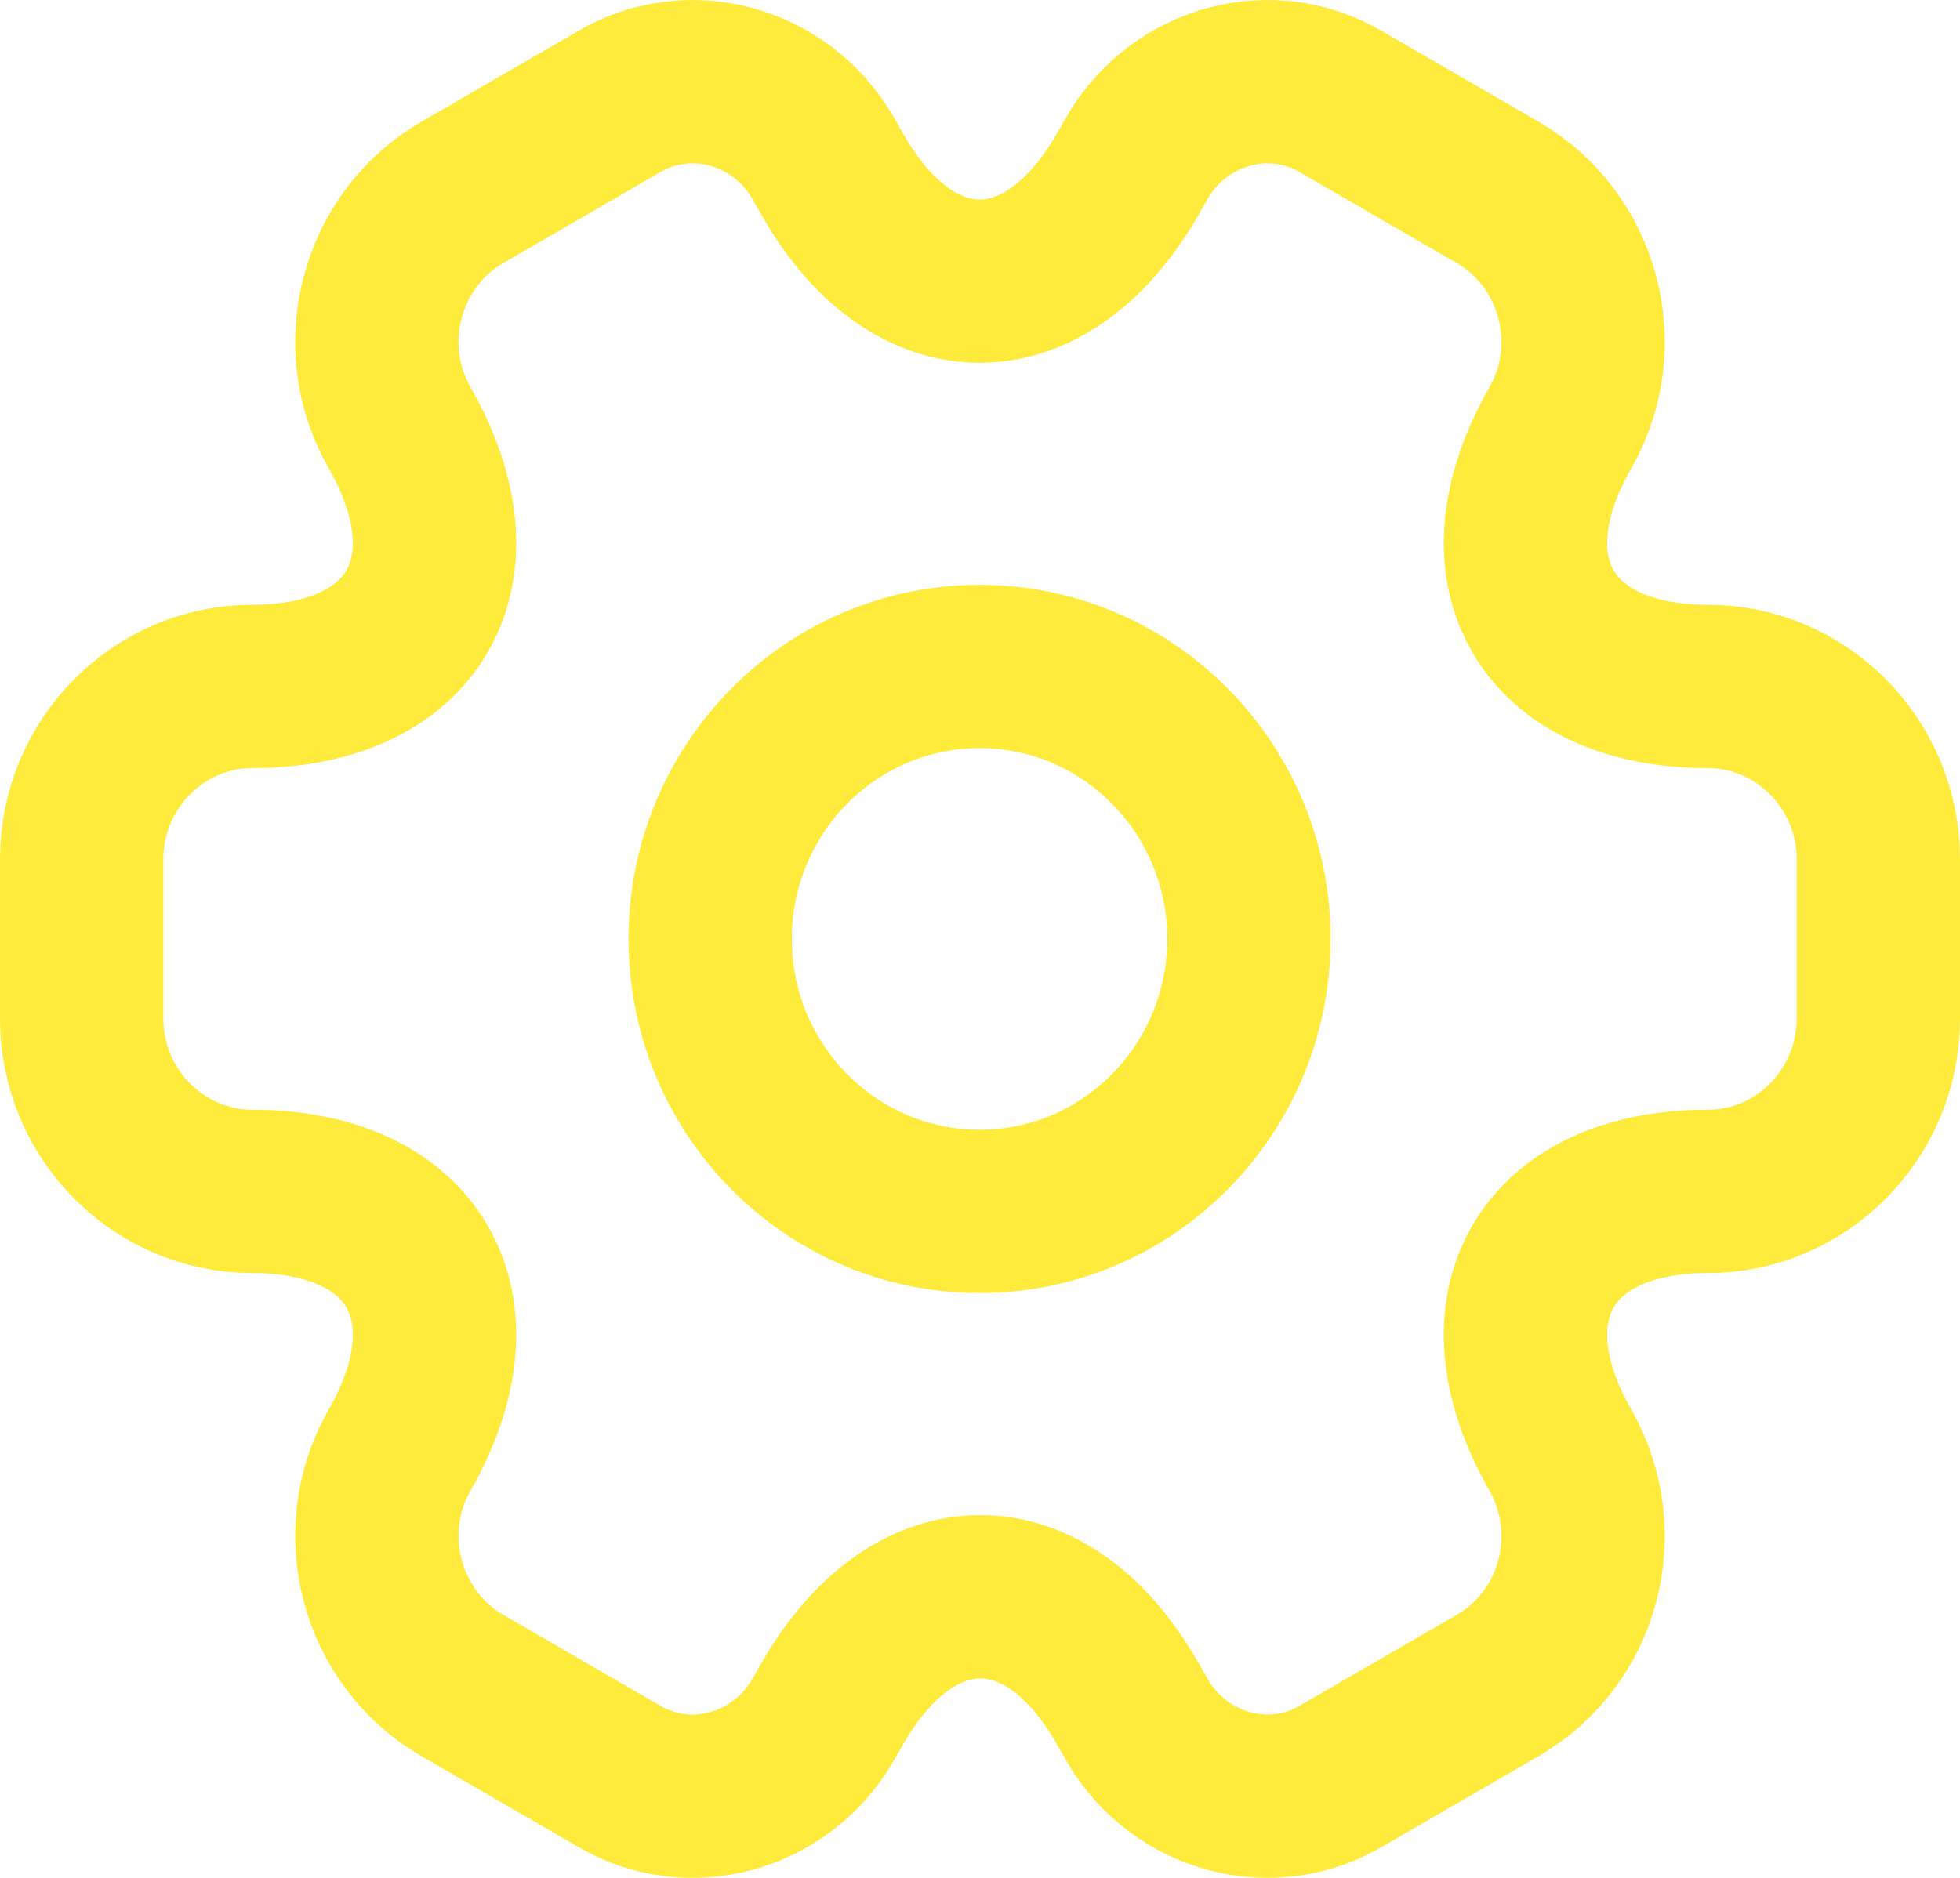 <svg width="24" height="23" viewBox="0 0 24 23" fill="none" xmlns="http://www.w3.org/2000/svg">
<path d="M11.995 14.837C13.816 14.837 15.293 13.343 15.293 11.5C15.293 9.657 13.816 8.163 11.995 8.163C10.173 8.163 8.696 9.657 8.696 11.5C8.696 13.343 10.173 14.837 11.995 14.837Z" stroke="#FEEB3C" stroke-width="2" stroke-miterlimit="10" stroke-linecap="round" stroke-linejoin="round"/>
<path d="M1 12.479V10.521C1 9.364 1.935 8.407 3.089 8.407C5.079 8.407 5.893 6.984 4.892 5.237C4.32 4.236 4.661 2.934 5.662 2.356L7.564 1.255C8.432 0.732 9.554 1.043 10.07 1.922L10.191 2.133C11.181 3.88 12.808 3.88 13.809 2.133L13.93 1.922C14.446 1.043 15.568 0.732 16.436 1.255L18.338 2.356C19.339 2.934 19.68 4.236 19.108 5.237C18.107 6.984 18.921 8.407 20.911 8.407C22.055 8.407 23 9.353 23 10.521V12.479C23 13.636 22.066 14.592 20.911 14.592C18.921 14.592 18.107 16.016 19.108 17.763C19.68 18.775 19.339 20.066 18.338 20.644L16.436 21.745C15.568 22.268 14.446 21.957 13.93 21.078L13.809 20.867C12.819 19.12 11.192 19.12 10.191 20.867L10.07 21.078C9.554 21.957 8.432 22.268 7.564 21.745L5.662 20.644C4.661 20.066 4.32 18.764 4.892 17.763C5.893 16.016 5.079 14.592 3.089 14.592C1.935 14.592 1 13.636 1 12.479Z" stroke="#FEEB3C" stroke-width="2" stroke-miterlimit="10" stroke-linecap="round" stroke-linejoin="round"/>
</svg>
